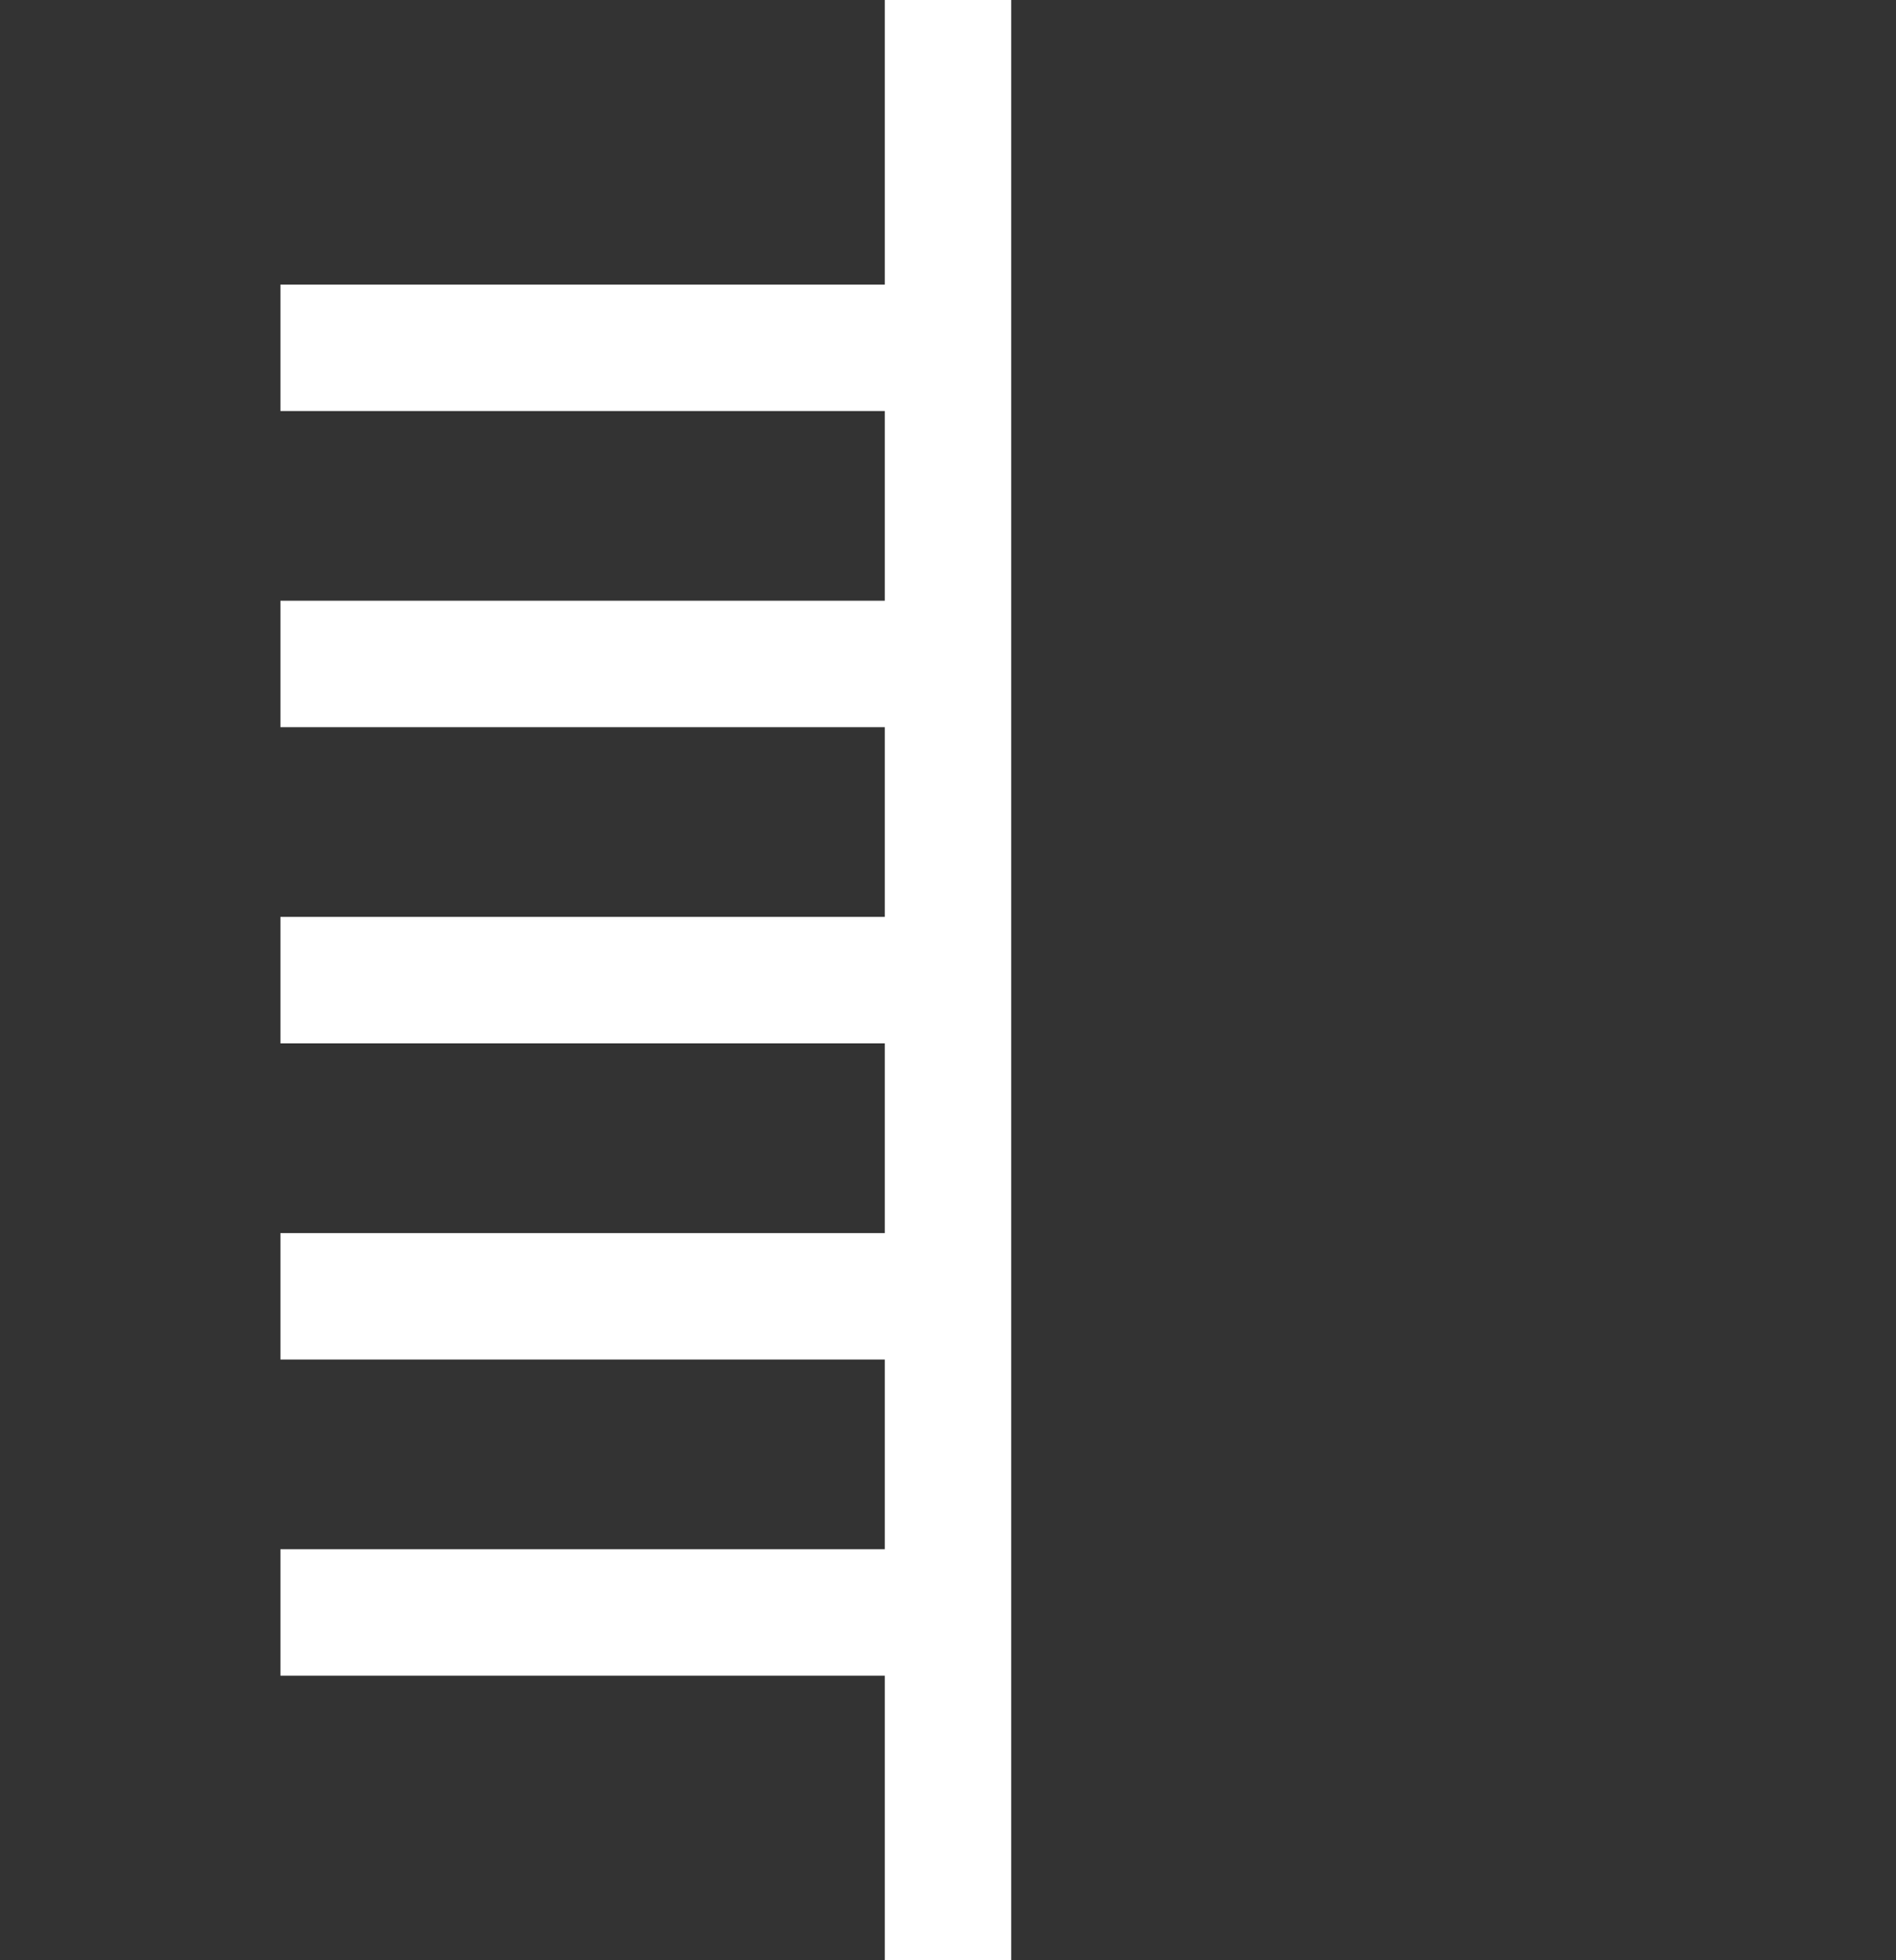 <?xml version="1.0" encoding="UTF-8" standalone="no"?>
<!-- Created with Inkscape (http://www.inkscape.org/) -->
<svg
   xmlns:dc="http://purl.org/dc/elements/1.1/"
   xmlns:cc="http://web.resource.org/cc/"
   xmlns:rdf="http://www.w3.org/1999/02/22-rdf-syntax-ns#"
   xmlns:svg="http://www.w3.org/2000/svg"
   xmlns="http://www.w3.org/2000/svg"
   xmlns:sodipodi="http://sodipodi.sourceforge.net/DTD/sodipodi-0.dtd"
   xmlns:inkscape="http://www.inkscape.org/namespaces/inkscape"
   width="60"
   height="62"
   id="Ogham vertical letter ceirt"
   sodipodi:version="0.32"
   inkscape:version="0.44"
   version="1.0"
   sodipodi:docbase="D:\Home\Wikipedia\up"
   sodipodi:docname="Ogham vertical letter ceirt.svg">
  <rect width="100%" height="100%" fill="#333333" stroke="none"/>
  <defs
     id="defs2163" />
  <sodipodi:namedview
     id="base"
     pagecolor="#ffffff"
     bordercolor="#666666"
     borderopacity="1.0"
     gridtolerance="10000"
     guidetolerance="10"
     objecttolerance="10"
     inkscape:pageopacity="0.0"
     inkscape:pageshadow="2"
     inkscape:zoom="8.370961"
     inkscape:cx="30"
     inkscape:cy="31.000025"
     inkscape:document-units="px"
     inkscape:current-layer="layer1"
     inkscape:window-width="1024"
     inkscape:window-height="682"
     inkscape:window-x="-4"
     inkscape:window-y="-4" />
  <g
     inkscape:label="Layer 1"
     inkscape:groupmode="layer"
     id="layer1"
     transform="translate(-257.571,191.923)">
    <path
       style="fill:white;fill-opacity:1;fill-rule:evenodd;stroke:none;stroke-width:4;stroke-linecap:square;stroke-linejoin:miter;stroke-miterlimit:4;stroke-dasharray:none;stroke-opacity:1"
       d="M 266.446,-138.923 L 285.571,-138.923 L 285.571,-129.923 L 289.571,-129.923 L 289.571,-191.923 L 285.571,-191.923 L 285.571,-182.923 L 266.446,-182.923 L 266.446,-178.923 L 285.571,-178.923 L 285.571,-172.923 L 266.446,-172.923 L 266.446,-168.923 L 285.571,-168.923 L 285.571,-162.923 L 266.446,-162.923 L 266.446,-158.923 L 285.571,-158.923 L 285.571,-152.923 L 266.446,-152.923 L 266.446,-148.923 L 285.571,-148.923 L 285.571,-142.923 L 266.446,-142.923 L 266.446,-138.923 z "
       id="path4010" />
  </g>
</svg>

